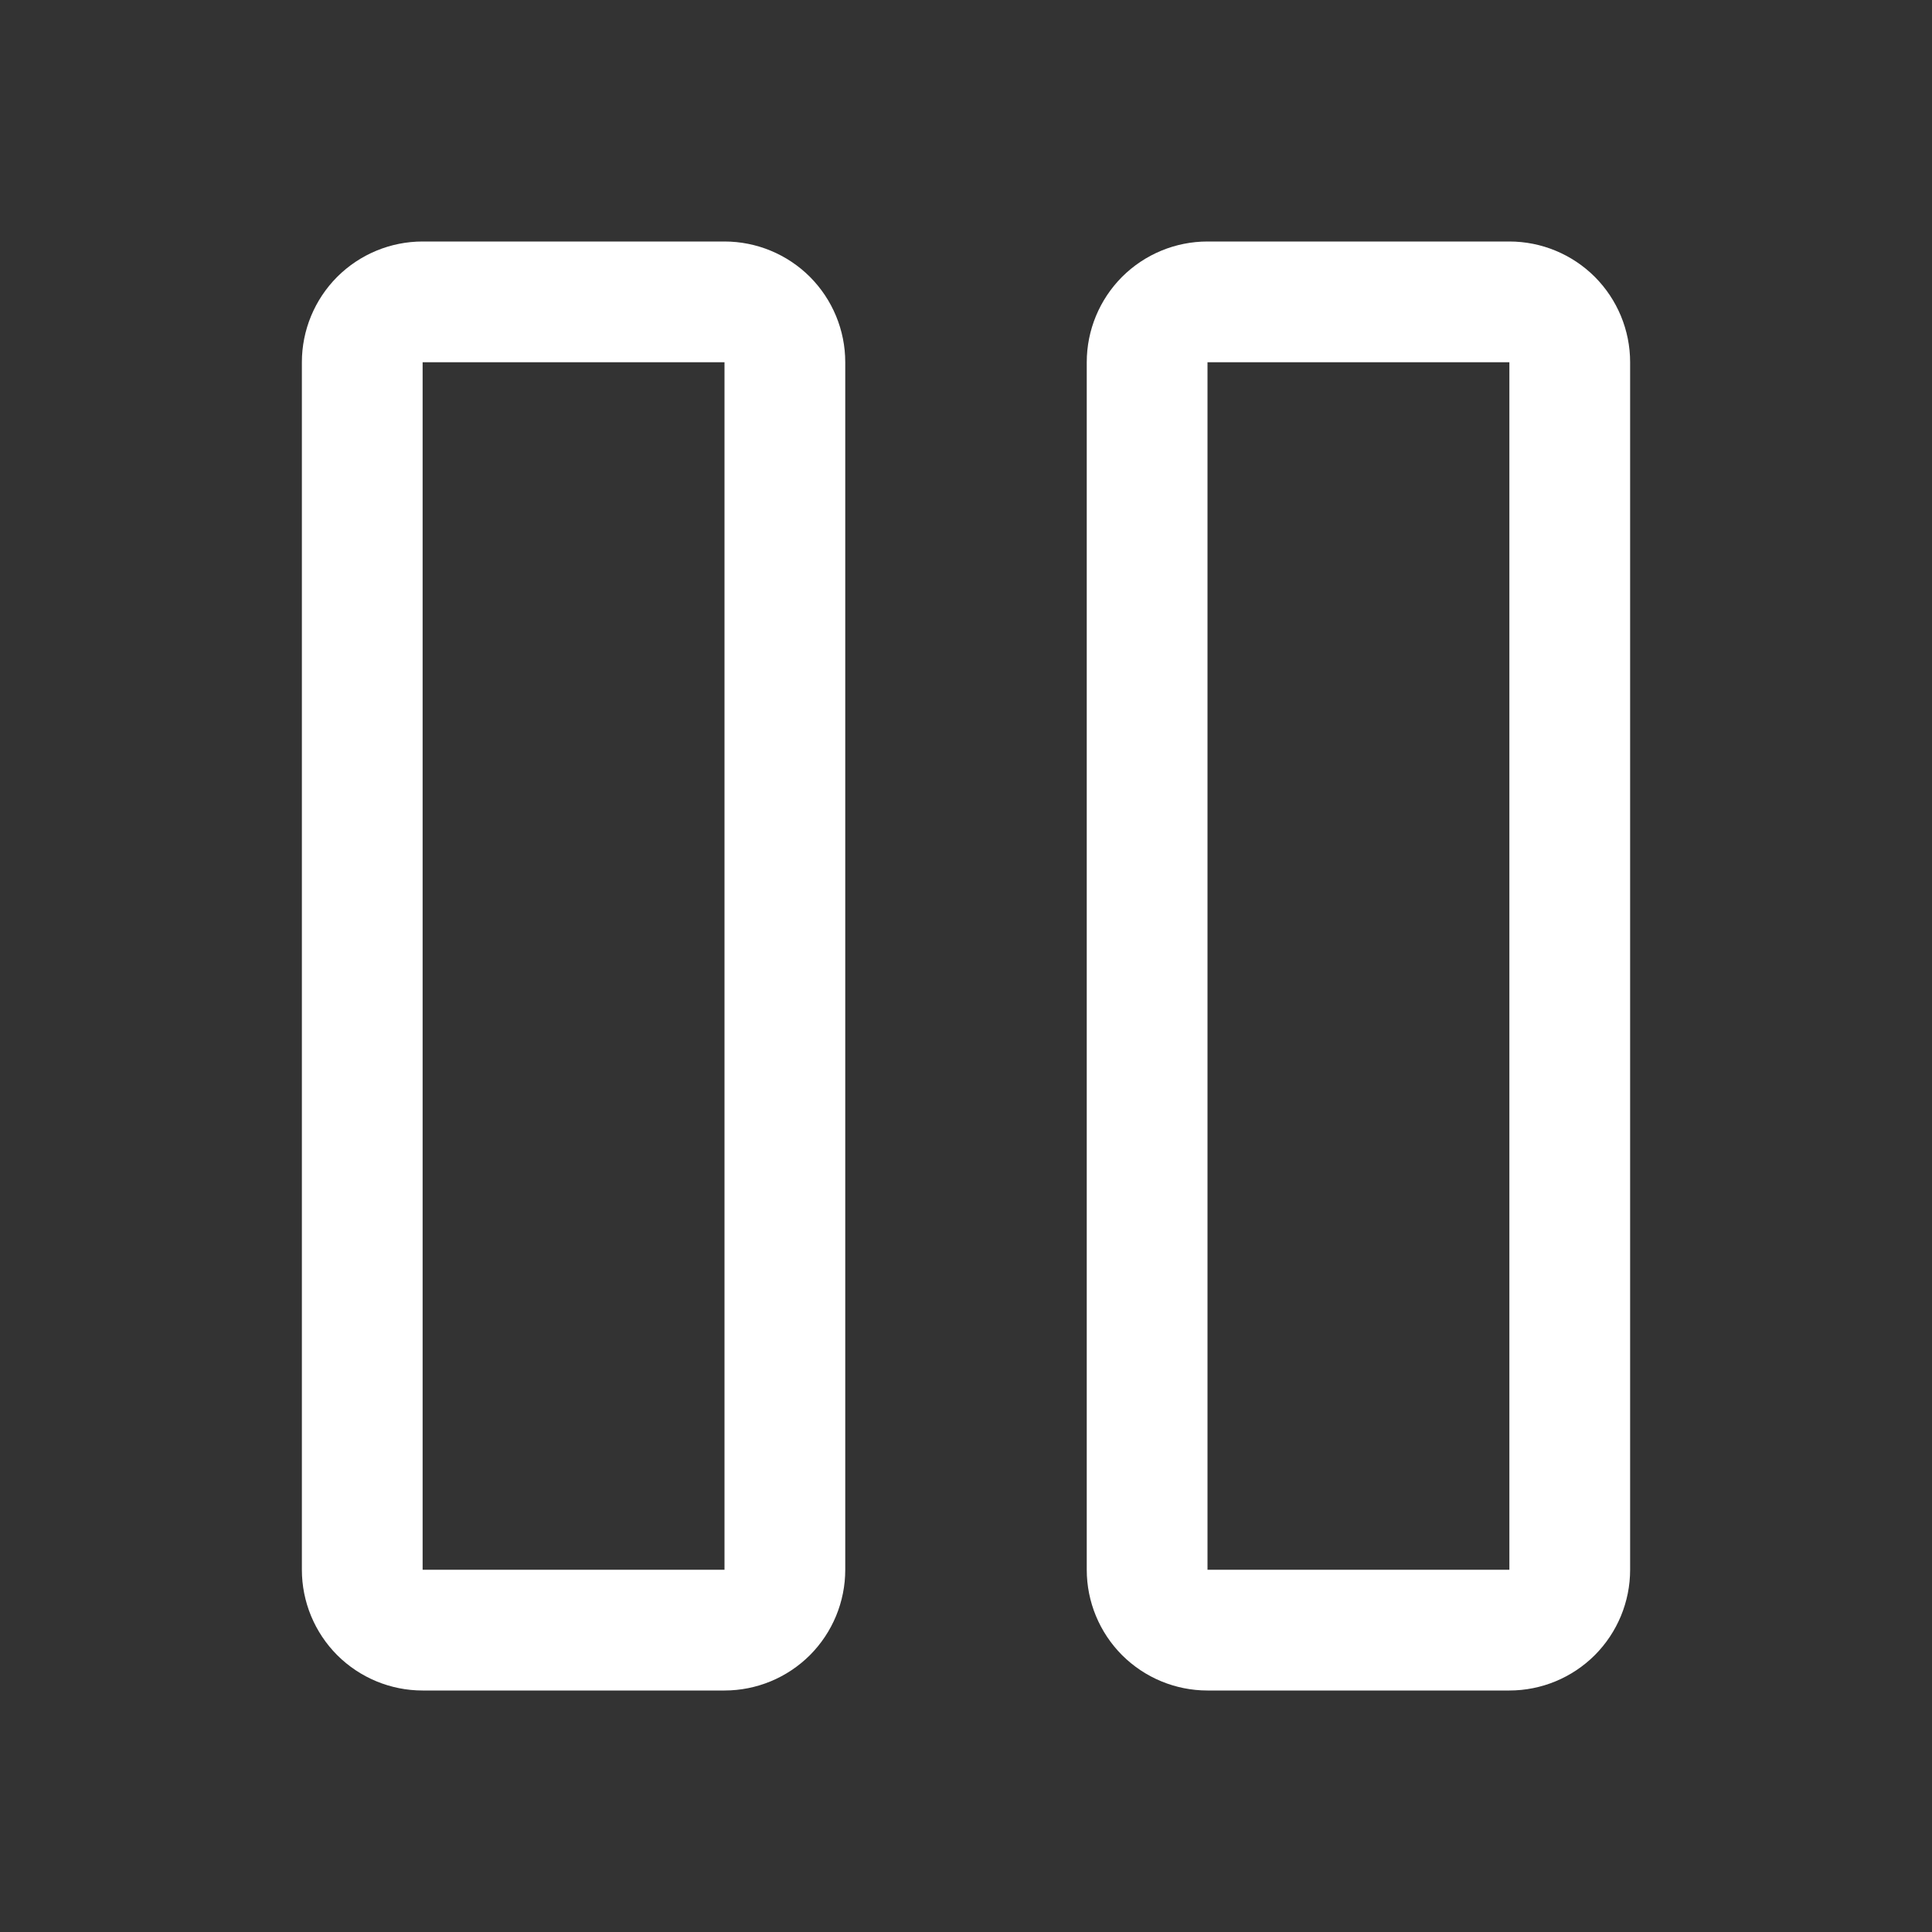 <svg width="24" height="24" viewBox="0 0 24 24" fill="none" xmlns="http://www.w3.org/2000/svg">
<rect x="0" y="0" width="24" height="24" fill="#333333" stroke="none"/>
<path d="M18.75 3H15C14.602 3 14.221 3.158 13.939 3.439C13.658 3.721 13.5 4.102 13.5 4.5V19.5C13.5 19.898 13.658 20.279 13.939 20.561C14.221 20.842 14.602 21 15 21H18.75C19.148 21 19.529 20.842 19.811 20.561C20.092 20.279 20.25 19.898 20.25 19.5V4.5C20.25 4.102 20.092 3.721 19.811 3.439C19.529 3.158 19.148 3 18.75 3ZM18.75 19.5H15V4.5H18.75V19.5ZM9 3H5.25C4.852 3 4.471 3.158 4.189 3.439C3.908 3.721 3.75 4.102 3.75 4.5V19.5C3.75 19.898 3.908 20.279 4.189 20.561C4.471 20.842 4.852 21 5.25 21H9C9.398 21 9.779 20.842 10.061 20.561C10.342 20.279 10.5 19.898 10.5 19.5V4.5C10.5 4.102 10.342 3.721 10.061 3.439C9.779 3.158 9.398 3 9 3ZM9 19.5H5.25V4.5H9V19.5Z" fill="white"/>
</svg>
